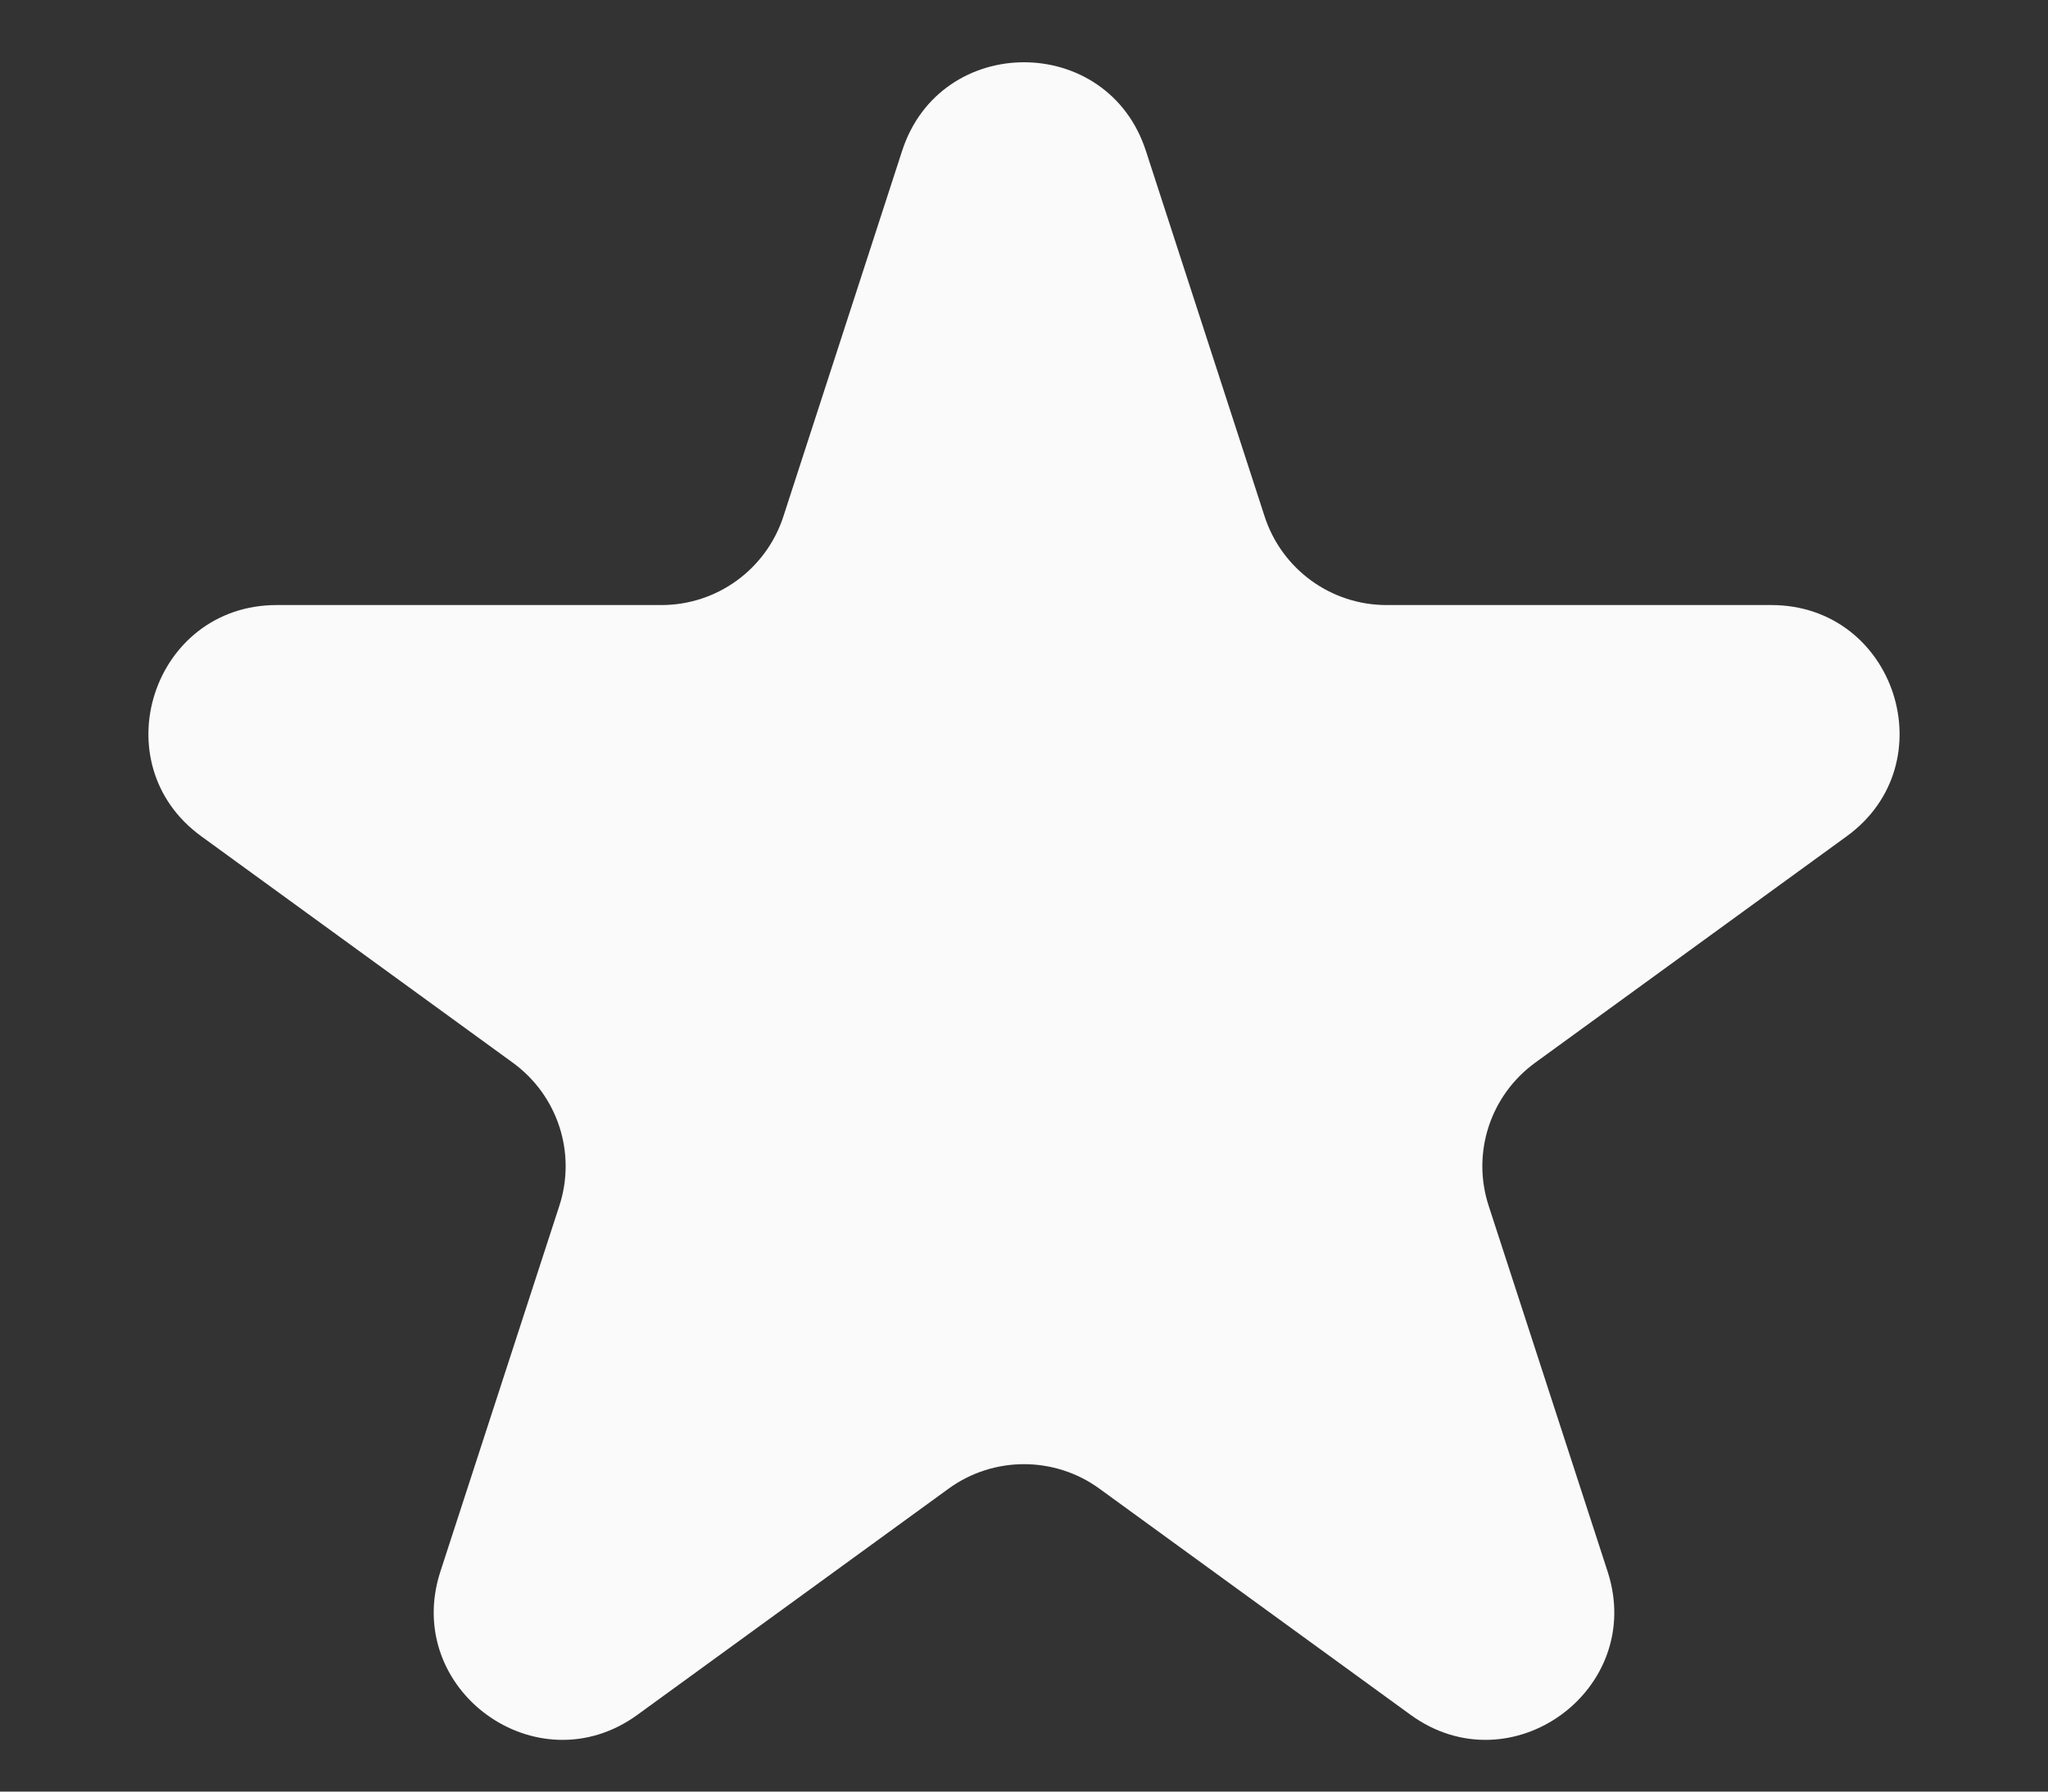 <svg width="8" height="7" viewBox="0 0 8 7" fill="none" xmlns="http://www.w3.org/2000/svg">
<rect x="0" y="0" width="8" height="7" fill="#333333" stroke="none"/>
<path d="M3.524 0.589C3.674 0.128 4.326 0.128 4.476 0.589L4.94 2.018C5.007 2.224 5.199 2.364 5.416 2.364H6.919C7.404 2.364 7.605 2.984 7.213 3.268L5.997 4.152C5.821 4.28 5.748 4.505 5.815 4.711L6.28 6.141C6.429 6.602 5.902 6.985 5.51 6.7L4.294 5.816C4.119 5.689 3.881 5.689 3.706 5.816L2.49 6.7C2.098 6.985 1.571 6.602 1.72 6.141L2.185 4.711C2.252 4.505 2.179 4.28 2.003 4.152L0.787 3.268C0.395 2.984 0.596 2.364 1.081 2.364H2.584C2.801 2.364 2.993 2.224 3.06 2.018L3.524 0.589Z" fill="#FAFAFA"/>
</svg>
